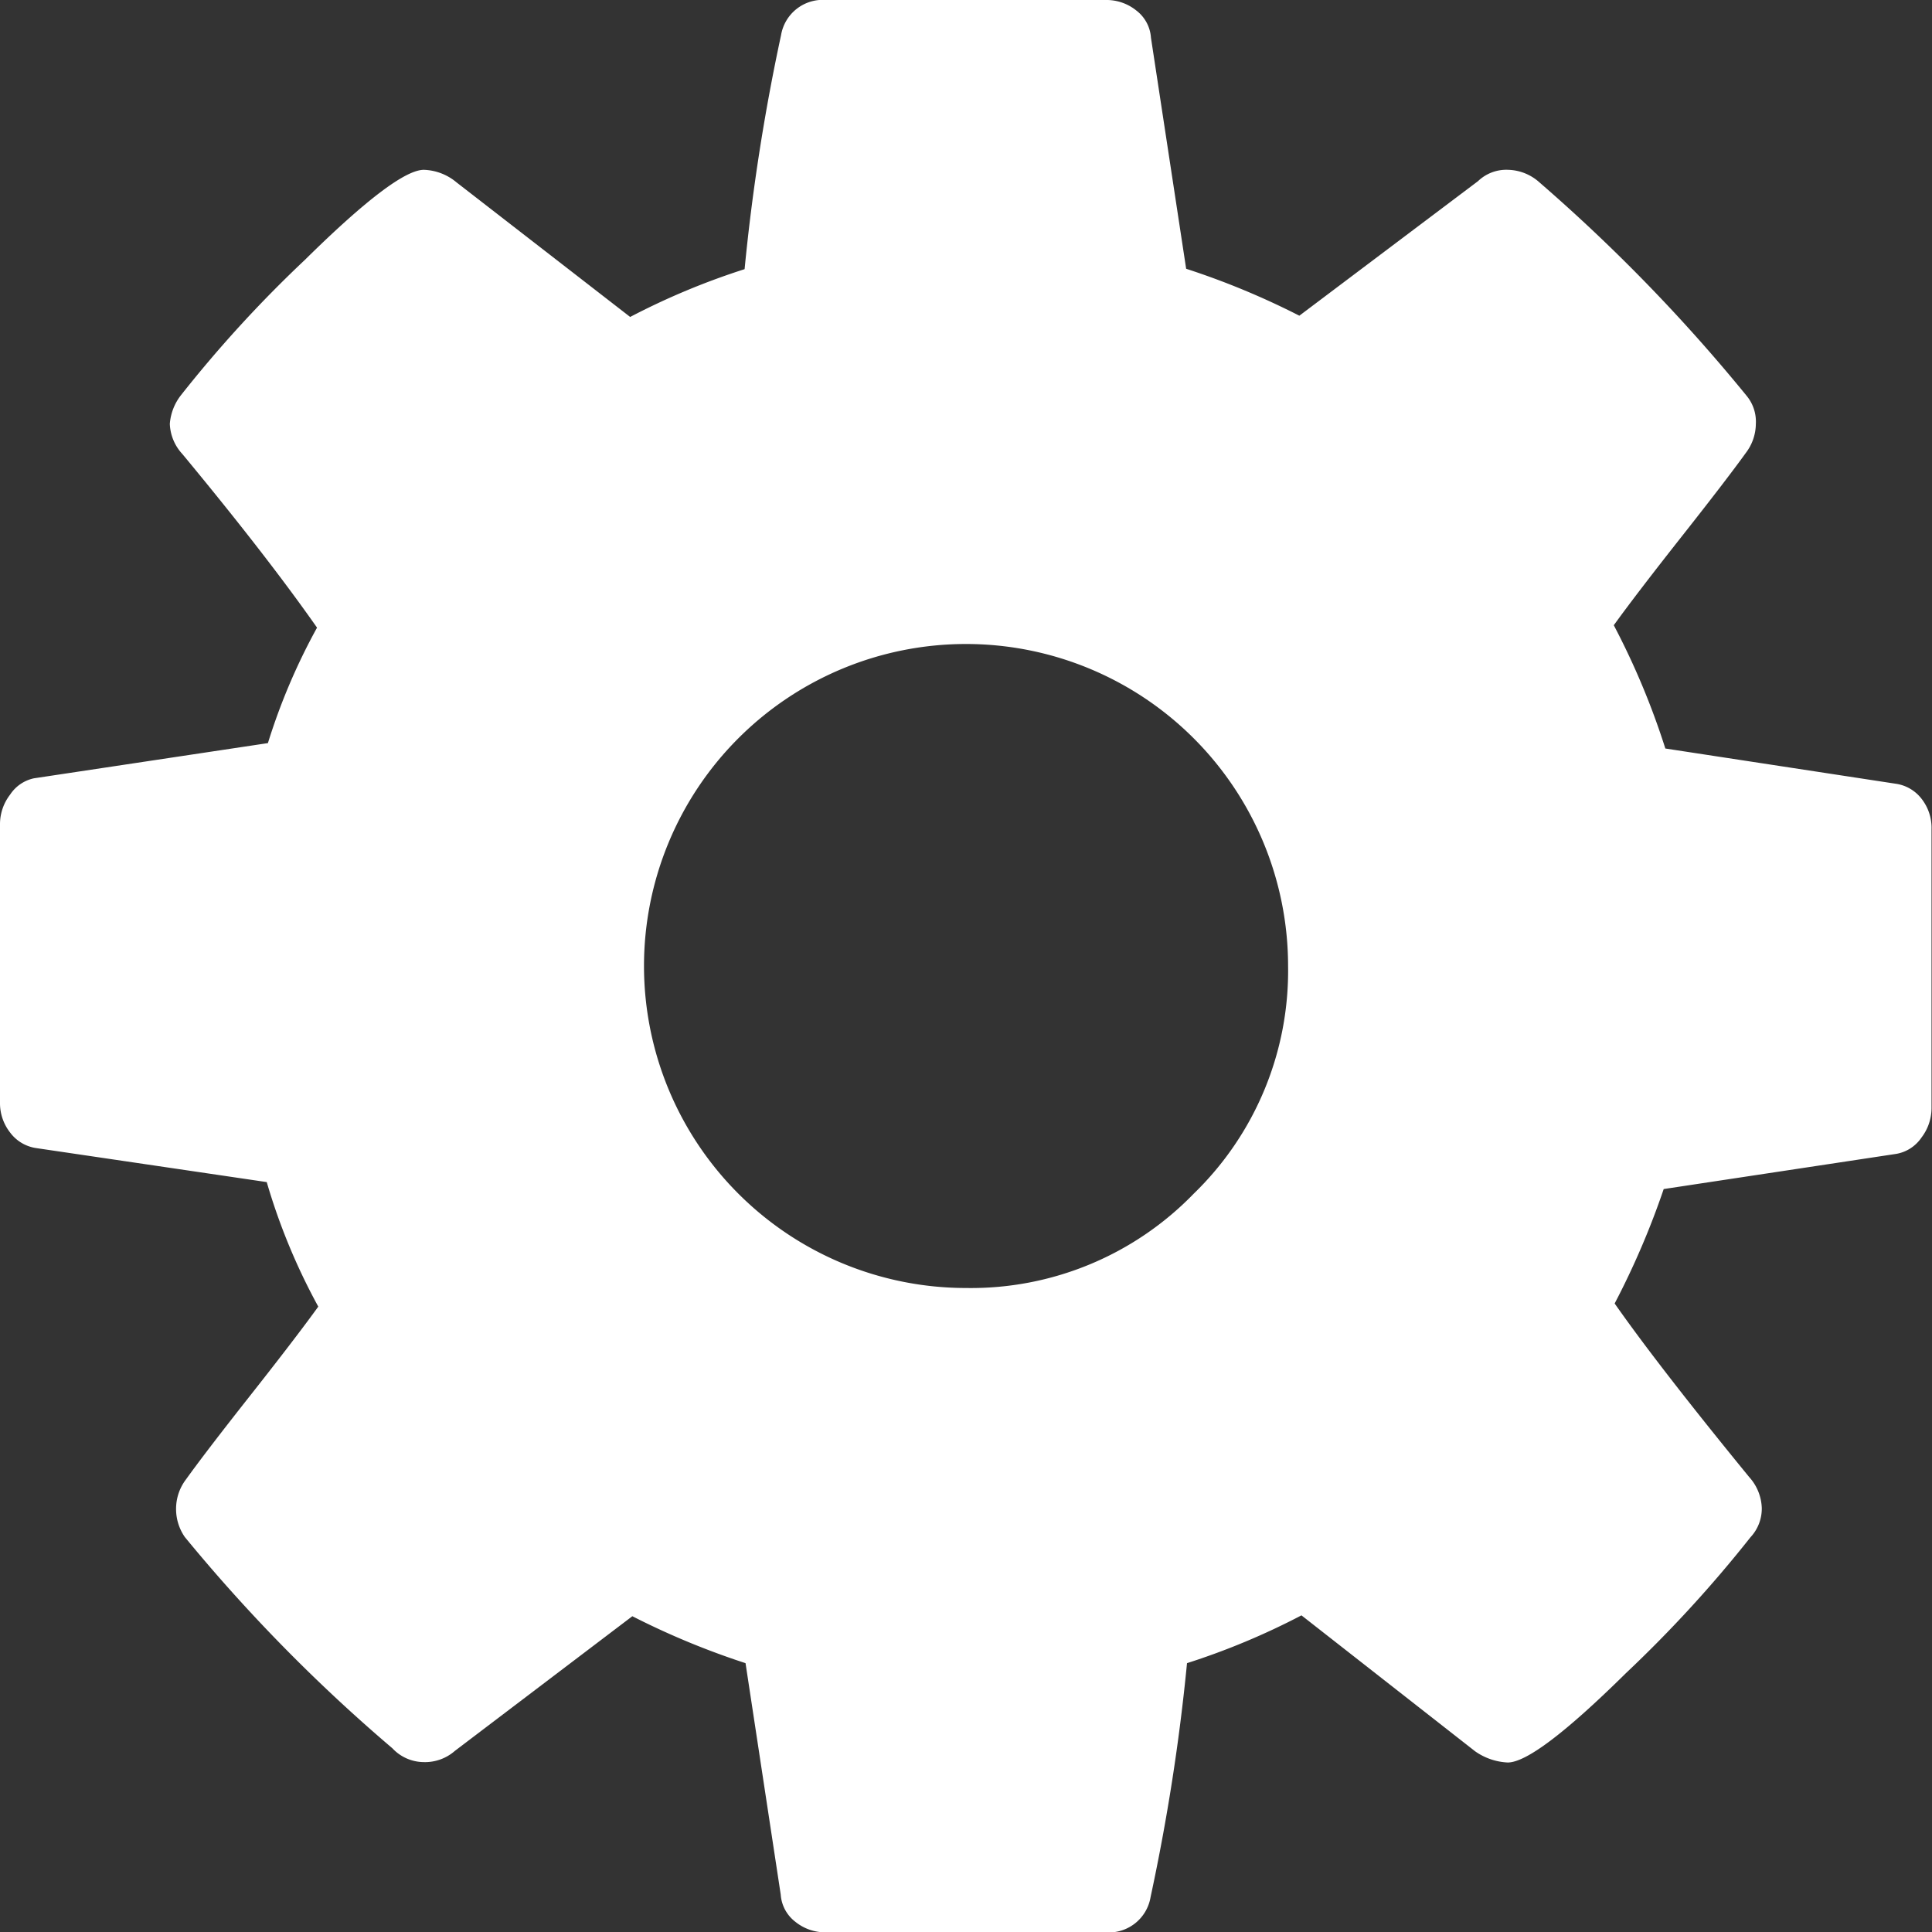 <svg xmlns="http://www.w3.org/2000/svg" width="24.699" height="24.699" viewBox="0 0 24.699 24.699">
  <rect x="0" y="0" width="24.699" height="24.699" fill="#333333" stroke="none"/>
  <path id="Path_14444" data-name="Path 14444" d="M24.571,10.219a.507.507,0,0,0-.338-.2l-2.943-.45a9.689,9.689,0,0,0-.659-1.576q.289-.4.868-1.134t.82-1.069a.619.619,0,0,0,.128-.37.518.518,0,0,0-.113-.354,21.973,21.973,0,0,0-2.653-2.734.62.62,0,0,0-.4-.161.522.522,0,0,0-.386.145L16.611,4.036a9.939,9.939,0,0,0-1.447-.6L14.714.482a.477.477,0,0,0-.185-.346A.607.607,0,0,0,14.134,0h-3.57a.541.541,0,0,0-.579.45,26.257,26.257,0,0,0-.466,2.991,9.2,9.2,0,0,0-1.463.611L5.837,2.332a.684.684,0,0,0-.418-.161q-.354,0-1.52,1.15A16.023,16.023,0,0,0,2.316,5.049a.677.677,0,0,0-.145.37.6.6,0,0,0,.161.386q1.077,1.3,1.721,2.219A7.93,7.93,0,0,0,3.425,9.5l-2.991.45a.485.485,0,0,0-.305.209.618.618,0,0,0-.129.37V14.1a.607.607,0,0,0,.129.378.506.506,0,0,0,.338.2l2.943.434a7.942,7.942,0,0,0,.659,1.592q-.289.4-.868,1.134T2.38,18.91a.621.621,0,0,0-.129.37.629.629,0,0,0,.112.37,21.188,21.188,0,0,0,2.653,2.7.554.554,0,0,0,.4.177.579.579,0,0,0,.4-.144l2.268-1.721a9.975,9.975,0,0,0,1.447.6l.45,2.959a.478.478,0,0,0,.185.346.606.606,0,0,0,.394.136h3.57a.541.541,0,0,0,.579-.45,26.347,26.347,0,0,0,.466-2.991,9.184,9.184,0,0,0,1.463-.611l2.219,1.737a.785.785,0,0,0,.418.144q.354,0,1.511-1.142a16.233,16.233,0,0,0,1.592-1.737.537.537,0,0,0,.145-.37.619.619,0,0,0-.161-.4q-1.157-1.415-1.72-2.219a10.309,10.309,0,0,0,.627-1.463l2.975-.45a.49.49,0,0,0,.321-.209.621.621,0,0,0,.128-.37V10.6A.6.6,0,0,0,24.571,10.219Zm-9.31,5.041a3.965,3.965,0,0,1-2.911,1.206A4.118,4.118,0,0,1,8.233,12.35,4.117,4.117,0,0,1,12.35,8.233a4.118,4.118,0,0,1,4.117,4.117A3.965,3.965,0,0,1,15.261,15.26Z" fill="#fff"/>
</svg>
